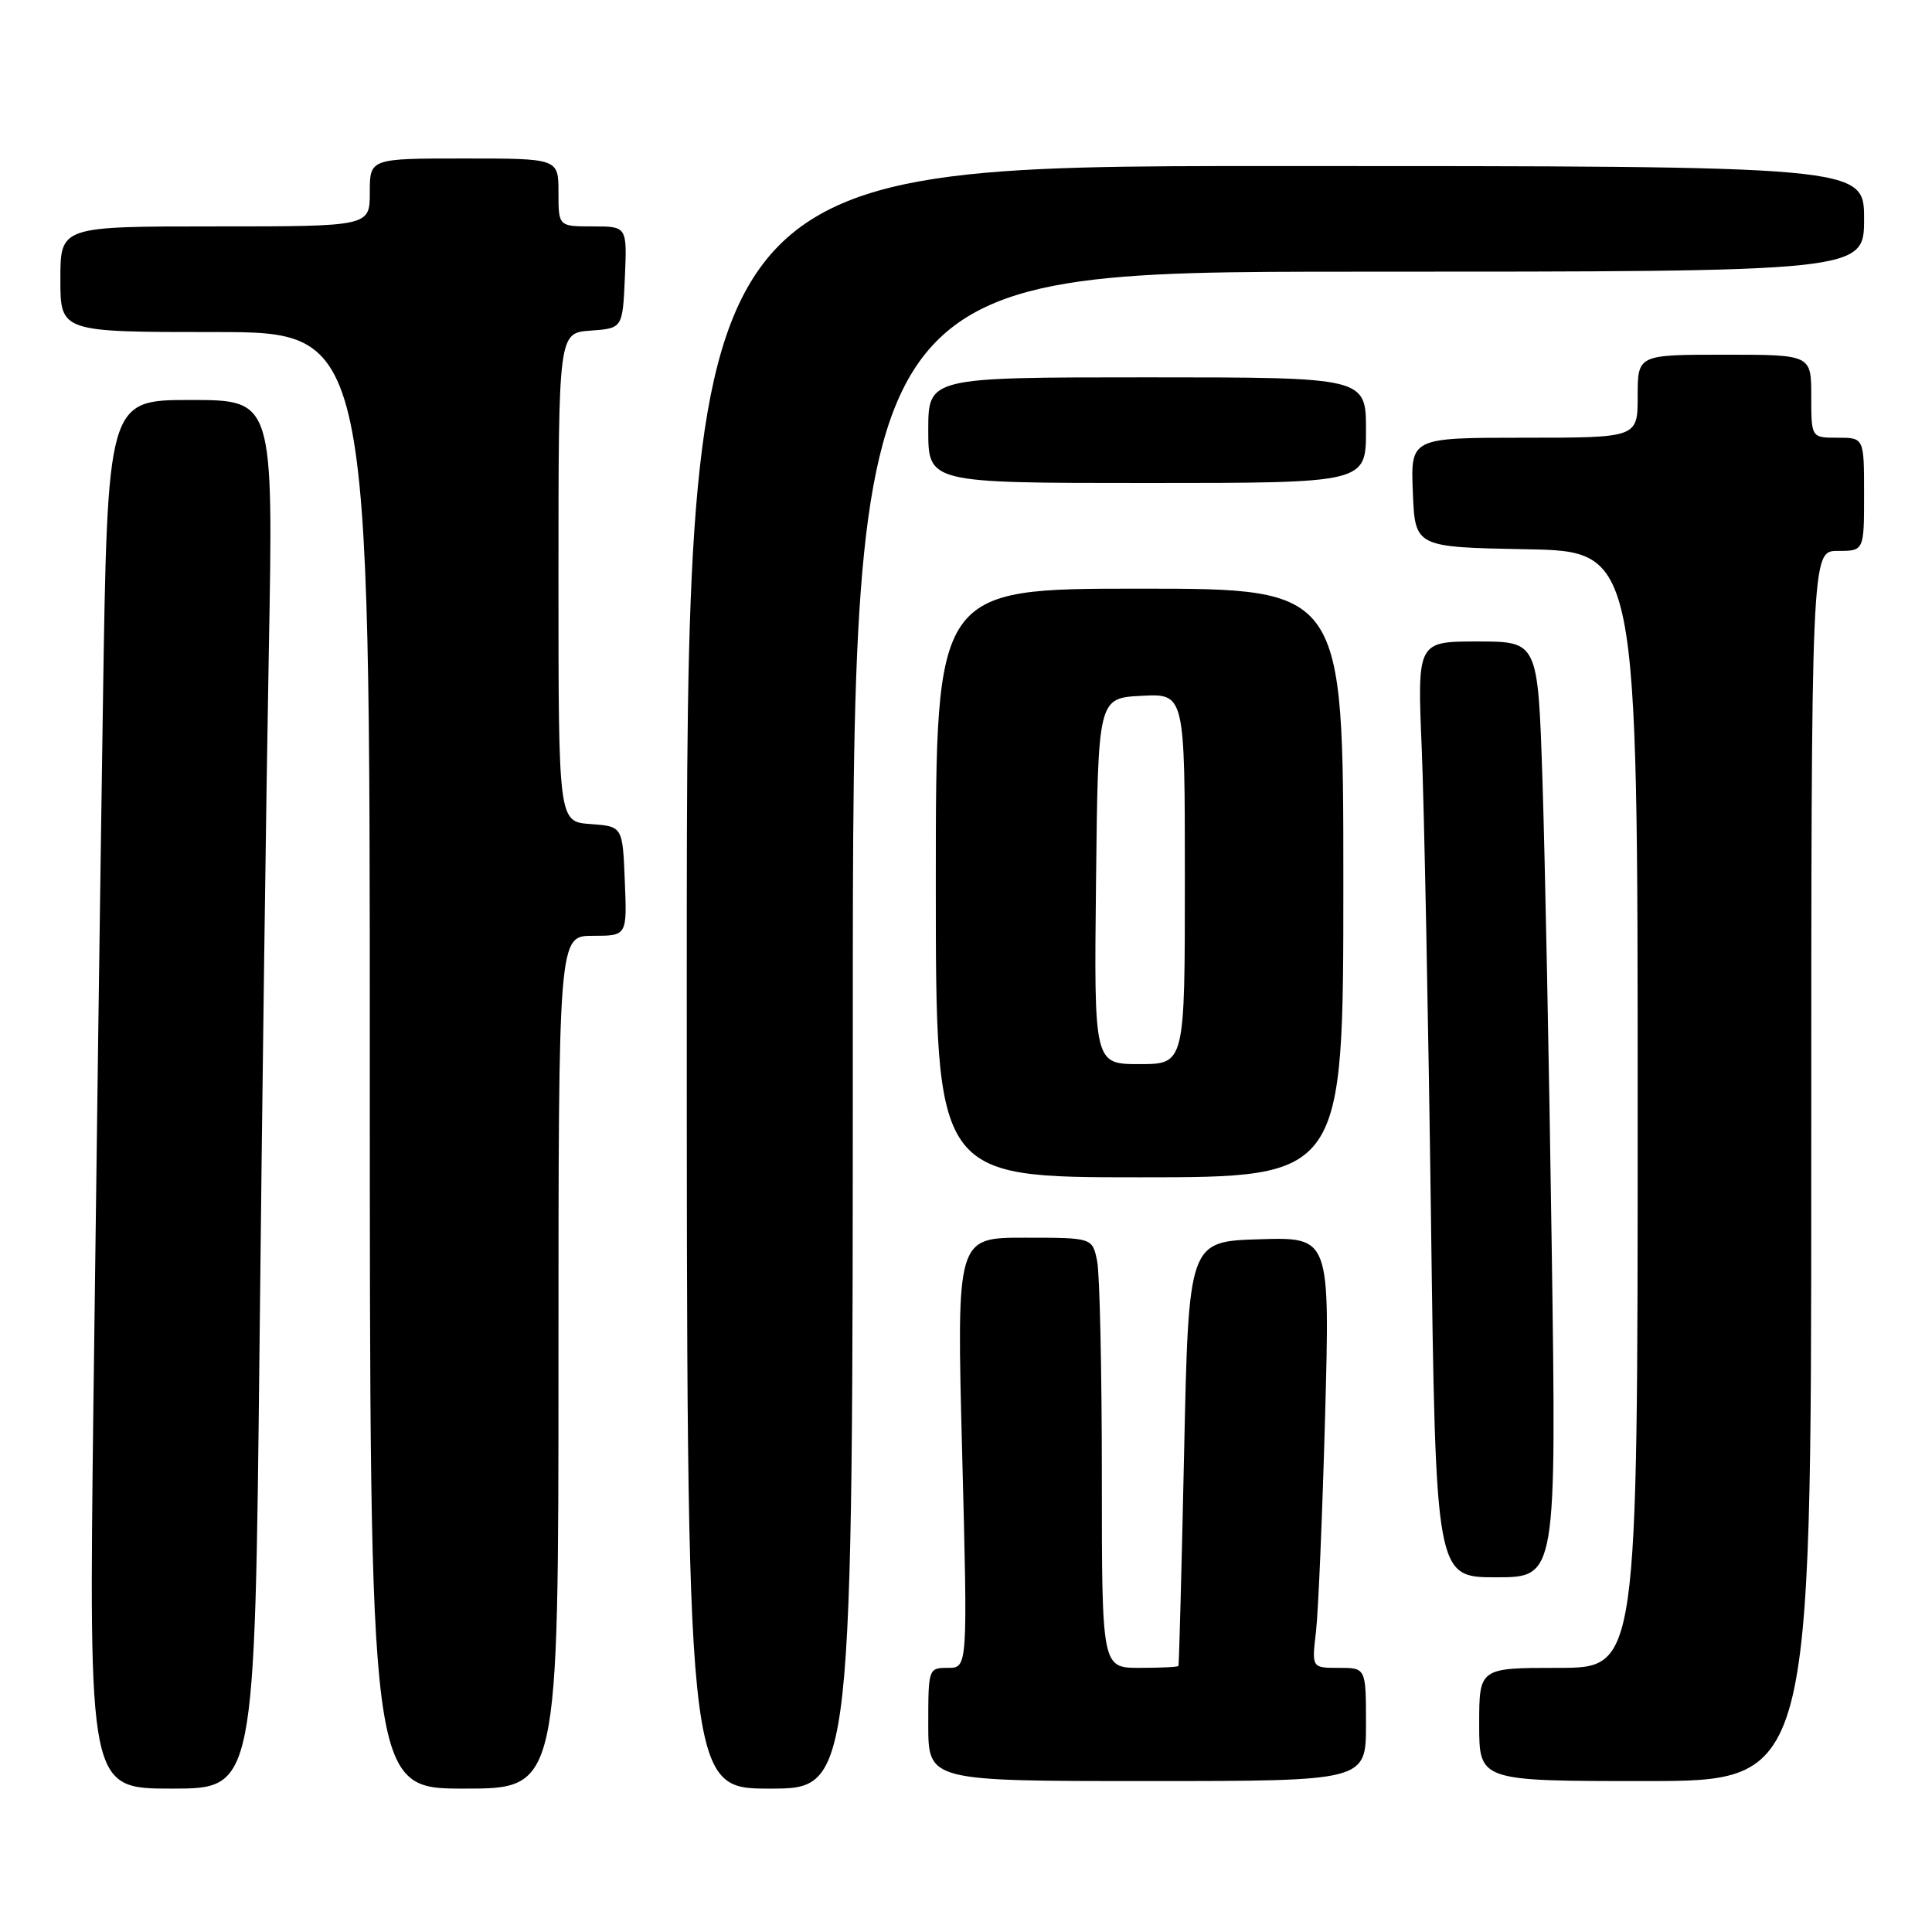 <?xml version="1.0" encoding="UTF-8" standalone="no"?>
<!DOCTYPE svg PUBLIC "-//W3C//DTD SVG 1.1//EN" "http://www.w3.org/Graphics/SVG/1.1/DTD/svg11.dtd" >
<svg xmlns="http://www.w3.org/2000/svg" xmlns:xlink="http://www.w3.org/1999/xlink" version="1.1" viewBox="0 0 256 256">
 <g >
 <path fill="currentColor"
d=" M 34.39 178.25 C 34.73 145.94 35.28 104.54 35.62 86.25 C 36.23 53.00 36.23 53.00 25.24 53.00 C 14.24 53.00 14.24 53.00 13.63 93.75 C 13.29 116.16 12.73 157.56 12.38 185.75 C 11.76 237.00 11.76 237.00 22.76 237.00 C 33.76 237.00 33.76 237.00 34.39 178.25 Z  M 74.00 180.50 C 74.00 124.00 74.00 124.00 78.54 124.00 C 83.09 124.00 83.09 124.00 82.79 116.75 C 82.50 109.50 82.50 109.50 78.25 109.19 C 74.00 108.89 74.00 108.89 74.00 76.50 C 74.00 44.11 74.00 44.11 78.25 43.81 C 82.50 43.50 82.50 43.50 82.80 36.75 C 83.09 30.00 83.09 30.00 78.55 30.00 C 74.00 30.00 74.00 30.00 74.00 25.50 C 74.00 21.00 74.00 21.00 61.50 21.00 C 49.00 21.00 49.00 21.00 49.00 25.50 C 49.00 30.00 49.00 30.00 28.50 30.00 C 8.00 30.00 8.00 30.00 8.00 37.00 C 8.00 44.00 8.00 44.00 28.50 44.00 C 49.00 44.00 49.00 44.00 49.00 140.50 C 49.00 237.00 49.00 237.00 61.50 237.00 C 74.00 237.00 74.00 237.00 74.00 180.50 Z  M 113.00 136.50 C 113.00 36.00 113.00 36.00 180.00 36.00 C 247.00 36.00 247.00 36.00 247.00 29.00 C 247.00 22.00 247.00 22.00 169.00 22.00 C 91.00 22.00 91.00 22.00 91.00 129.50 C 91.00 237.00 91.00 237.00 102.00 237.00 C 113.00 237.00 113.00 237.00 113.00 136.50 Z  M 181.00 228.50 C 181.00 221.00 181.00 221.00 177.41 221.00 C 173.81 221.00 173.81 221.00 174.37 216.25 C 174.68 213.64 175.22 200.79 175.58 187.71 C 176.23 163.92 176.23 163.92 166.86 164.21 C 157.50 164.50 157.50 164.50 156.90 192.50 C 156.57 207.90 156.23 220.61 156.15 220.75 C 156.07 220.89 153.75 221.00 151.00 221.00 C 146.00 221.00 146.00 221.00 146.00 195.62 C 146.00 181.67 145.72 168.84 145.38 167.12 C 144.75 164.00 144.75 164.00 135.75 164.00 C 126.75 164.00 126.75 164.00 127.49 192.50 C 128.23 221.00 128.23 221.00 125.61 221.00 C 123.03 221.00 123.00 221.08 123.00 228.50 C 123.00 236.00 123.00 236.00 152.00 236.00 C 181.00 236.00 181.00 236.00 181.00 228.50 Z  M 240.00 154.50 C 240.00 73.00 240.00 73.00 243.50 73.00 C 247.00 73.00 247.00 73.00 247.00 65.50 C 247.00 58.00 247.00 58.00 243.50 58.00 C 240.00 58.00 240.00 58.00 240.00 52.50 C 240.00 47.00 240.00 47.00 228.50 47.00 C 217.00 47.00 217.00 47.00 217.00 52.50 C 217.00 58.00 217.00 58.00 201.96 58.00 C 186.91 58.00 186.91 58.00 187.21 65.25 C 187.50 72.50 187.50 72.50 202.25 72.78 C 217.00 73.05 217.00 73.05 217.00 147.03 C 217.00 221.00 217.00 221.00 206.50 221.00 C 196.00 221.00 196.00 221.00 196.00 228.50 C 196.00 236.00 196.00 236.00 218.00 236.00 C 240.00 236.00 240.00 236.00 240.00 154.50 Z  M 205.61 165.25 C 205.27 141.19 204.71 113.29 204.38 103.25 C 203.78 85.00 203.78 85.00 195.79 85.00 C 187.79 85.00 187.79 85.00 188.39 99.25 C 188.71 107.09 189.26 134.99 189.61 161.25 C 190.24 209.00 190.24 209.00 198.24 209.00 C 206.24 209.00 206.24 209.00 205.61 165.25 Z  M 178.00 117.00 C 178.00 78.00 178.00 78.00 151.00 78.00 C 124.00 78.00 124.00 78.00 124.00 117.00 C 124.00 156.00 124.00 156.00 151.00 156.00 C 178.00 156.00 178.00 156.00 178.00 117.00 Z  M 181.00 57.00 C 181.00 50.00 181.00 50.00 152.00 50.00 C 123.00 50.00 123.00 50.00 123.00 57.00 C 123.00 64.00 123.00 64.00 152.00 64.00 C 181.00 64.00 181.00 64.00 181.00 57.00 Z  M 145.23 116.75 C 145.50 92.50 145.50 92.50 151.25 92.20 C 157.00 91.90 157.00 91.90 157.00 116.45 C 157.00 141.00 157.00 141.00 150.98 141.00 C 144.96 141.00 144.96 141.00 145.23 116.75 Z "/>
</g>
</svg>